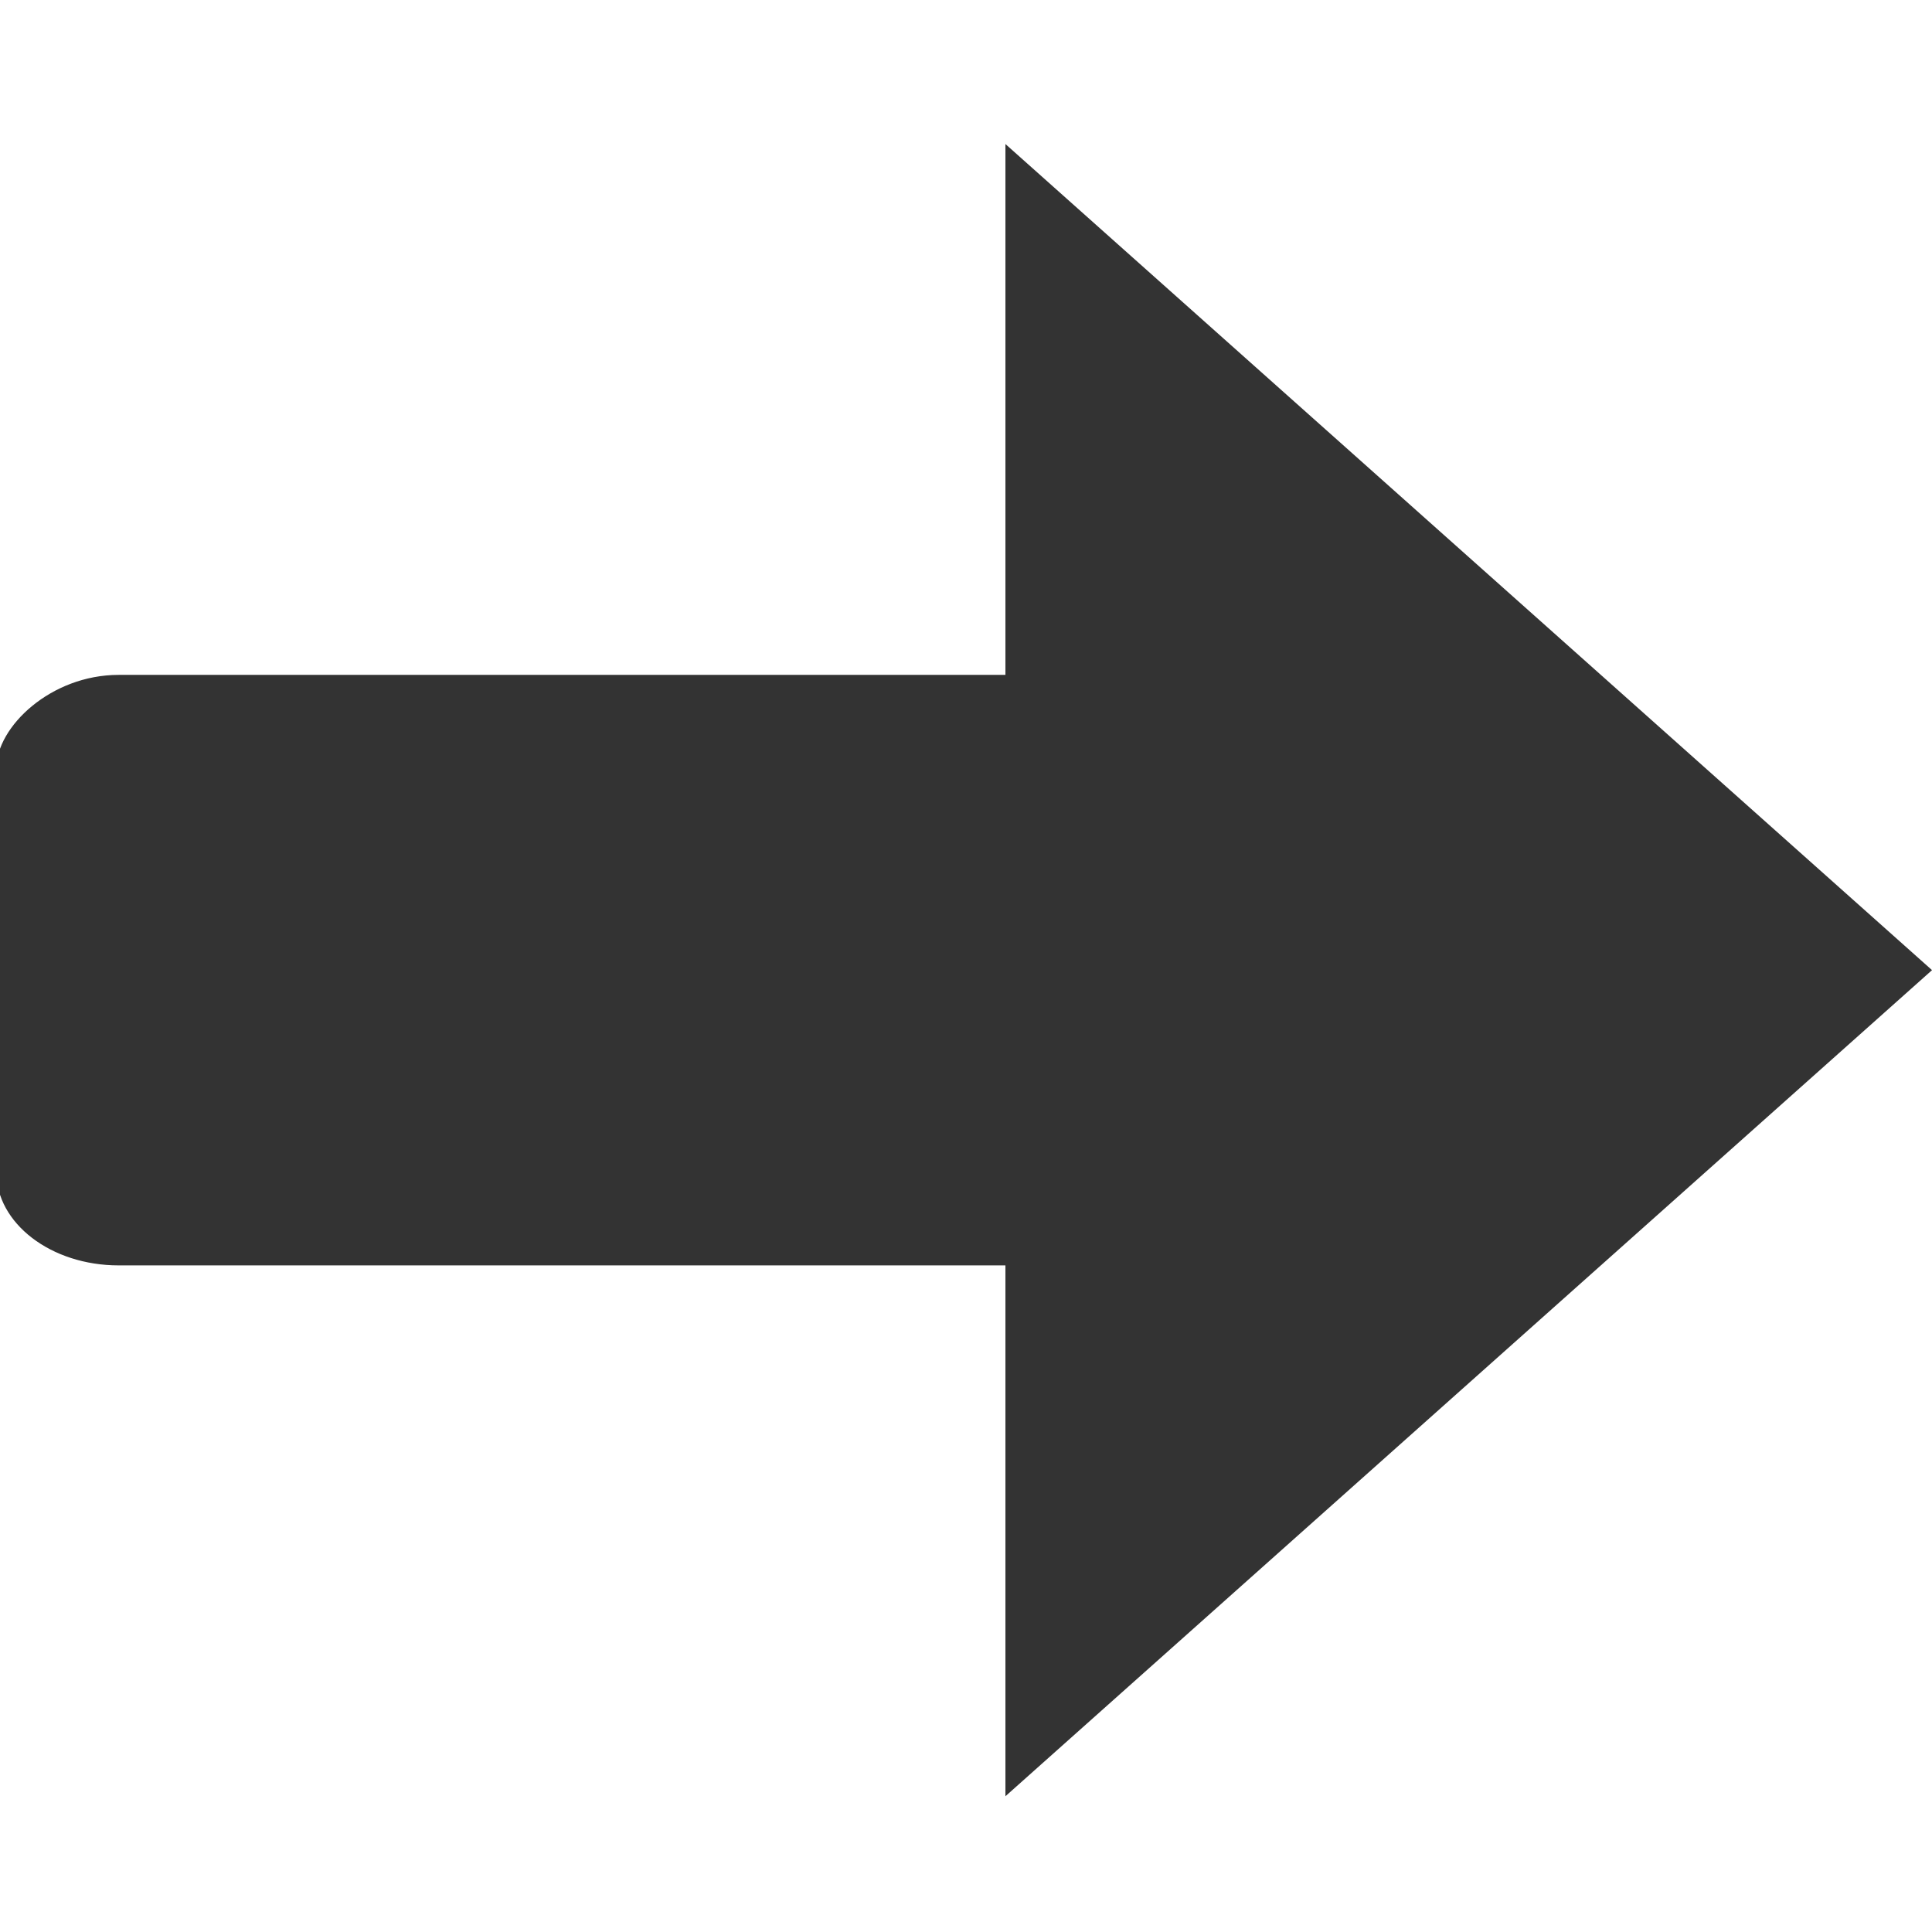<?xml version="1.0" encoding="UTF-8" standalone="no"?>
<!-- Created with Inkscape (http://www.inkscape.org/) -->

<svg
   xmlns:dc="http://purl.org/dc/elements/1.1/"
   xmlns:cc="http://creativecommons.org/ns#"
   xmlns:rdf="http://www.w3.org/1999/02/22-rdf-syntax-ns#"
   xmlns:svg="http://www.w3.org/2000/svg"
   xmlns="http://www.w3.org/2000/svg"
   xmlns:sodipodi="http://sodipodi.sourceforge.net/DTD/sodipodi-0.dtd"
   xmlns:inkscape="http://www.inkscape.org/namespaces/inkscape"
   width="41"
   height="41"
   id="svg2"
   version="1.1"
   inkscape:version="0.48+devel r"
   sodipodi:docname="right_arrow.svg"
   inkscape:export-filename="/home/fabiolg/desenvolvimento/pascalscada/artwork/customsize/right_arrow.png"
   inkscape:export-xdpi="90"
   inkscape:export-ydpi="90">
  <defs
     id="defs4" />
  <sodipodi:namedview
     id="base"
     pagecolor="#ffffff"
     bordercolor="#666666"
     borderopacity="1.0"
     inkscape:pageopacity="0.0"
     inkscape:pageshadow="2"
     inkscape:zoom="13"
     inkscape:cx="20.5"
     inkscape:cy="20.5"
     inkscape:document-units="px"
     inkscape:current-layer="layer1"
     showgrid="false"
     inkscape:window-width="1366"
     inkscape:window-height="701"
     inkscape:window-x="0"
     inkscape:window-y="25"
     inkscape:window-maximized="1" />
  <g
     inkscape:label="Camada 1"
     inkscape:groupmode="layer"
     id="layer1"
     transform="translate(0,-1011.362)">
    <g
       id="g3073"
       transform="matrix(-0.101,0,0,0.102,41.475,982.727)">
      <path
         inkscape:transform-center-x="32.473014"
         transform="matrix(0,-1,0.654,0,-21.21,679.72)"
         d="m 369.017,337.308 -171.874,0 -171.874,0 L 111.206,188.461 197.143,39.613 283.08,188.461 z"
         inkscape:randomized="0"
         inkscape:rounded="0"
         inkscape:flatsided="false"
         sodipodi:arg2="1.5707963"
         sodipodi:arg1="0.52359878"
         sodipodi:r2="99.231743"
         sodipodi:r1="198.46349"
         sodipodi:cy="238.07648"
         sodipodi:cx="197.14285"
         sodipodi:sides="3"
         id="path3069"
         style="fill:#333333;fill-opacity:1;stroke:none"
         sodipodi:type="star" />
      <rect
         ry="19.497"
         y="421.148"
         x="165.714"
         height="122.857"
         width="245.714"
         id="rect3071"
         style="fill:#333333;fill-opacity:1;stroke:none"
         rx="25.714" />
    </g>
  </g>
</svg>
